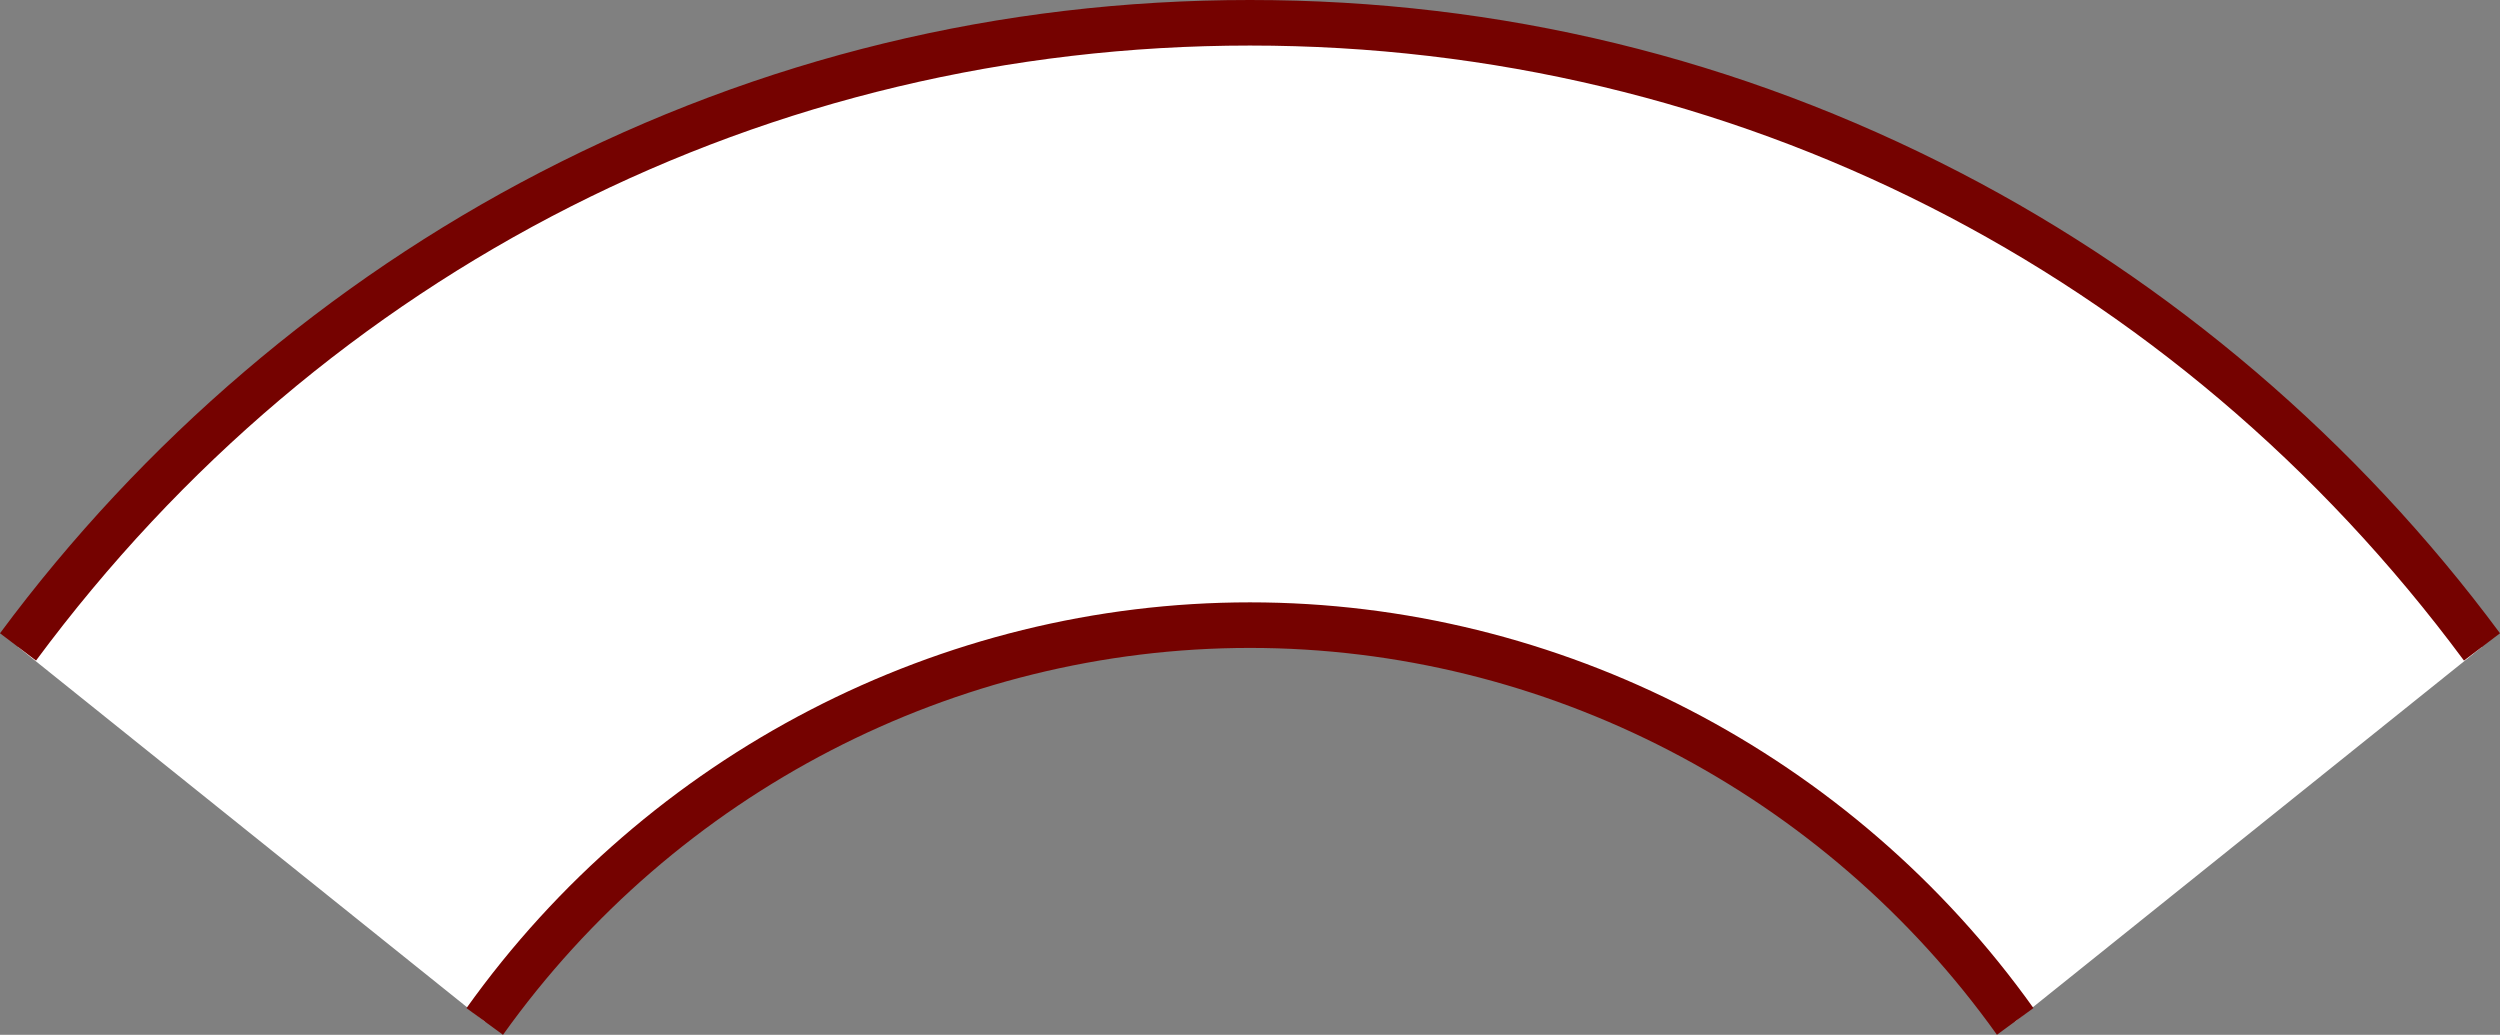 <svg version="1.1" id="图层_1" x="0px" y="0px" width="139.893px" height="57.904px" viewBox="0 0 139.893 57.904" enable-background="new 0 0 139.893 57.904" xml:space="preserve" xmlns="http://www.w3.org/2000/svg" xmlns:xlink="http://www.w3.org/1999/xlink" xmlns:xml="http://www.w3.org/XML/1998/namespace">
  <rect x="0" y="0" width="139.893" height="57.904" fill="#808080" stroke="none"/>
  <g>
    <path fill-rule="evenodd" clip-rule="evenodd" fill="#FFFFFF" d="M138.884,36.201l-26.121,20.954
		c-9.585-13.432-25.192-22.174-42.819-22.174c-17.625,0-33.234,8.742-42.819,22.176L1.008,36.201
		C16.711,14.996,41.744,1.275,69.944,1.275C98.148,1.275,123.182,14.996,138.884,36.201z" class="color c1"/>
    <path fill="#750200" d="M139.893,35.436l-2.016,1.529C121.68,15.094,96.92,2.549,69.944,2.549
		c-26.973,0-51.731,12.544-67.928,34.415L0,35.436c7.968-10.76,18.416-19.677,30.215-25.785C42.586,3.247,55.952,0,69.944,0
		c13.993,0,27.361,3.247,39.732,9.651C121.475,15.759,131.924,24.675,139.893,35.436z M69.944,33.706
		c-17.307,0-33.696,8.488-43.841,22.705l2.043,1.493c9.673-13.555,25.298-21.648,41.798-21.648c16.501,0,32.126,8.091,41.798,21.645
		l2.043-1.493C103.641,42.193,87.251,33.706,69.944,33.706z" class="color c2"/>
  </g>
</svg>